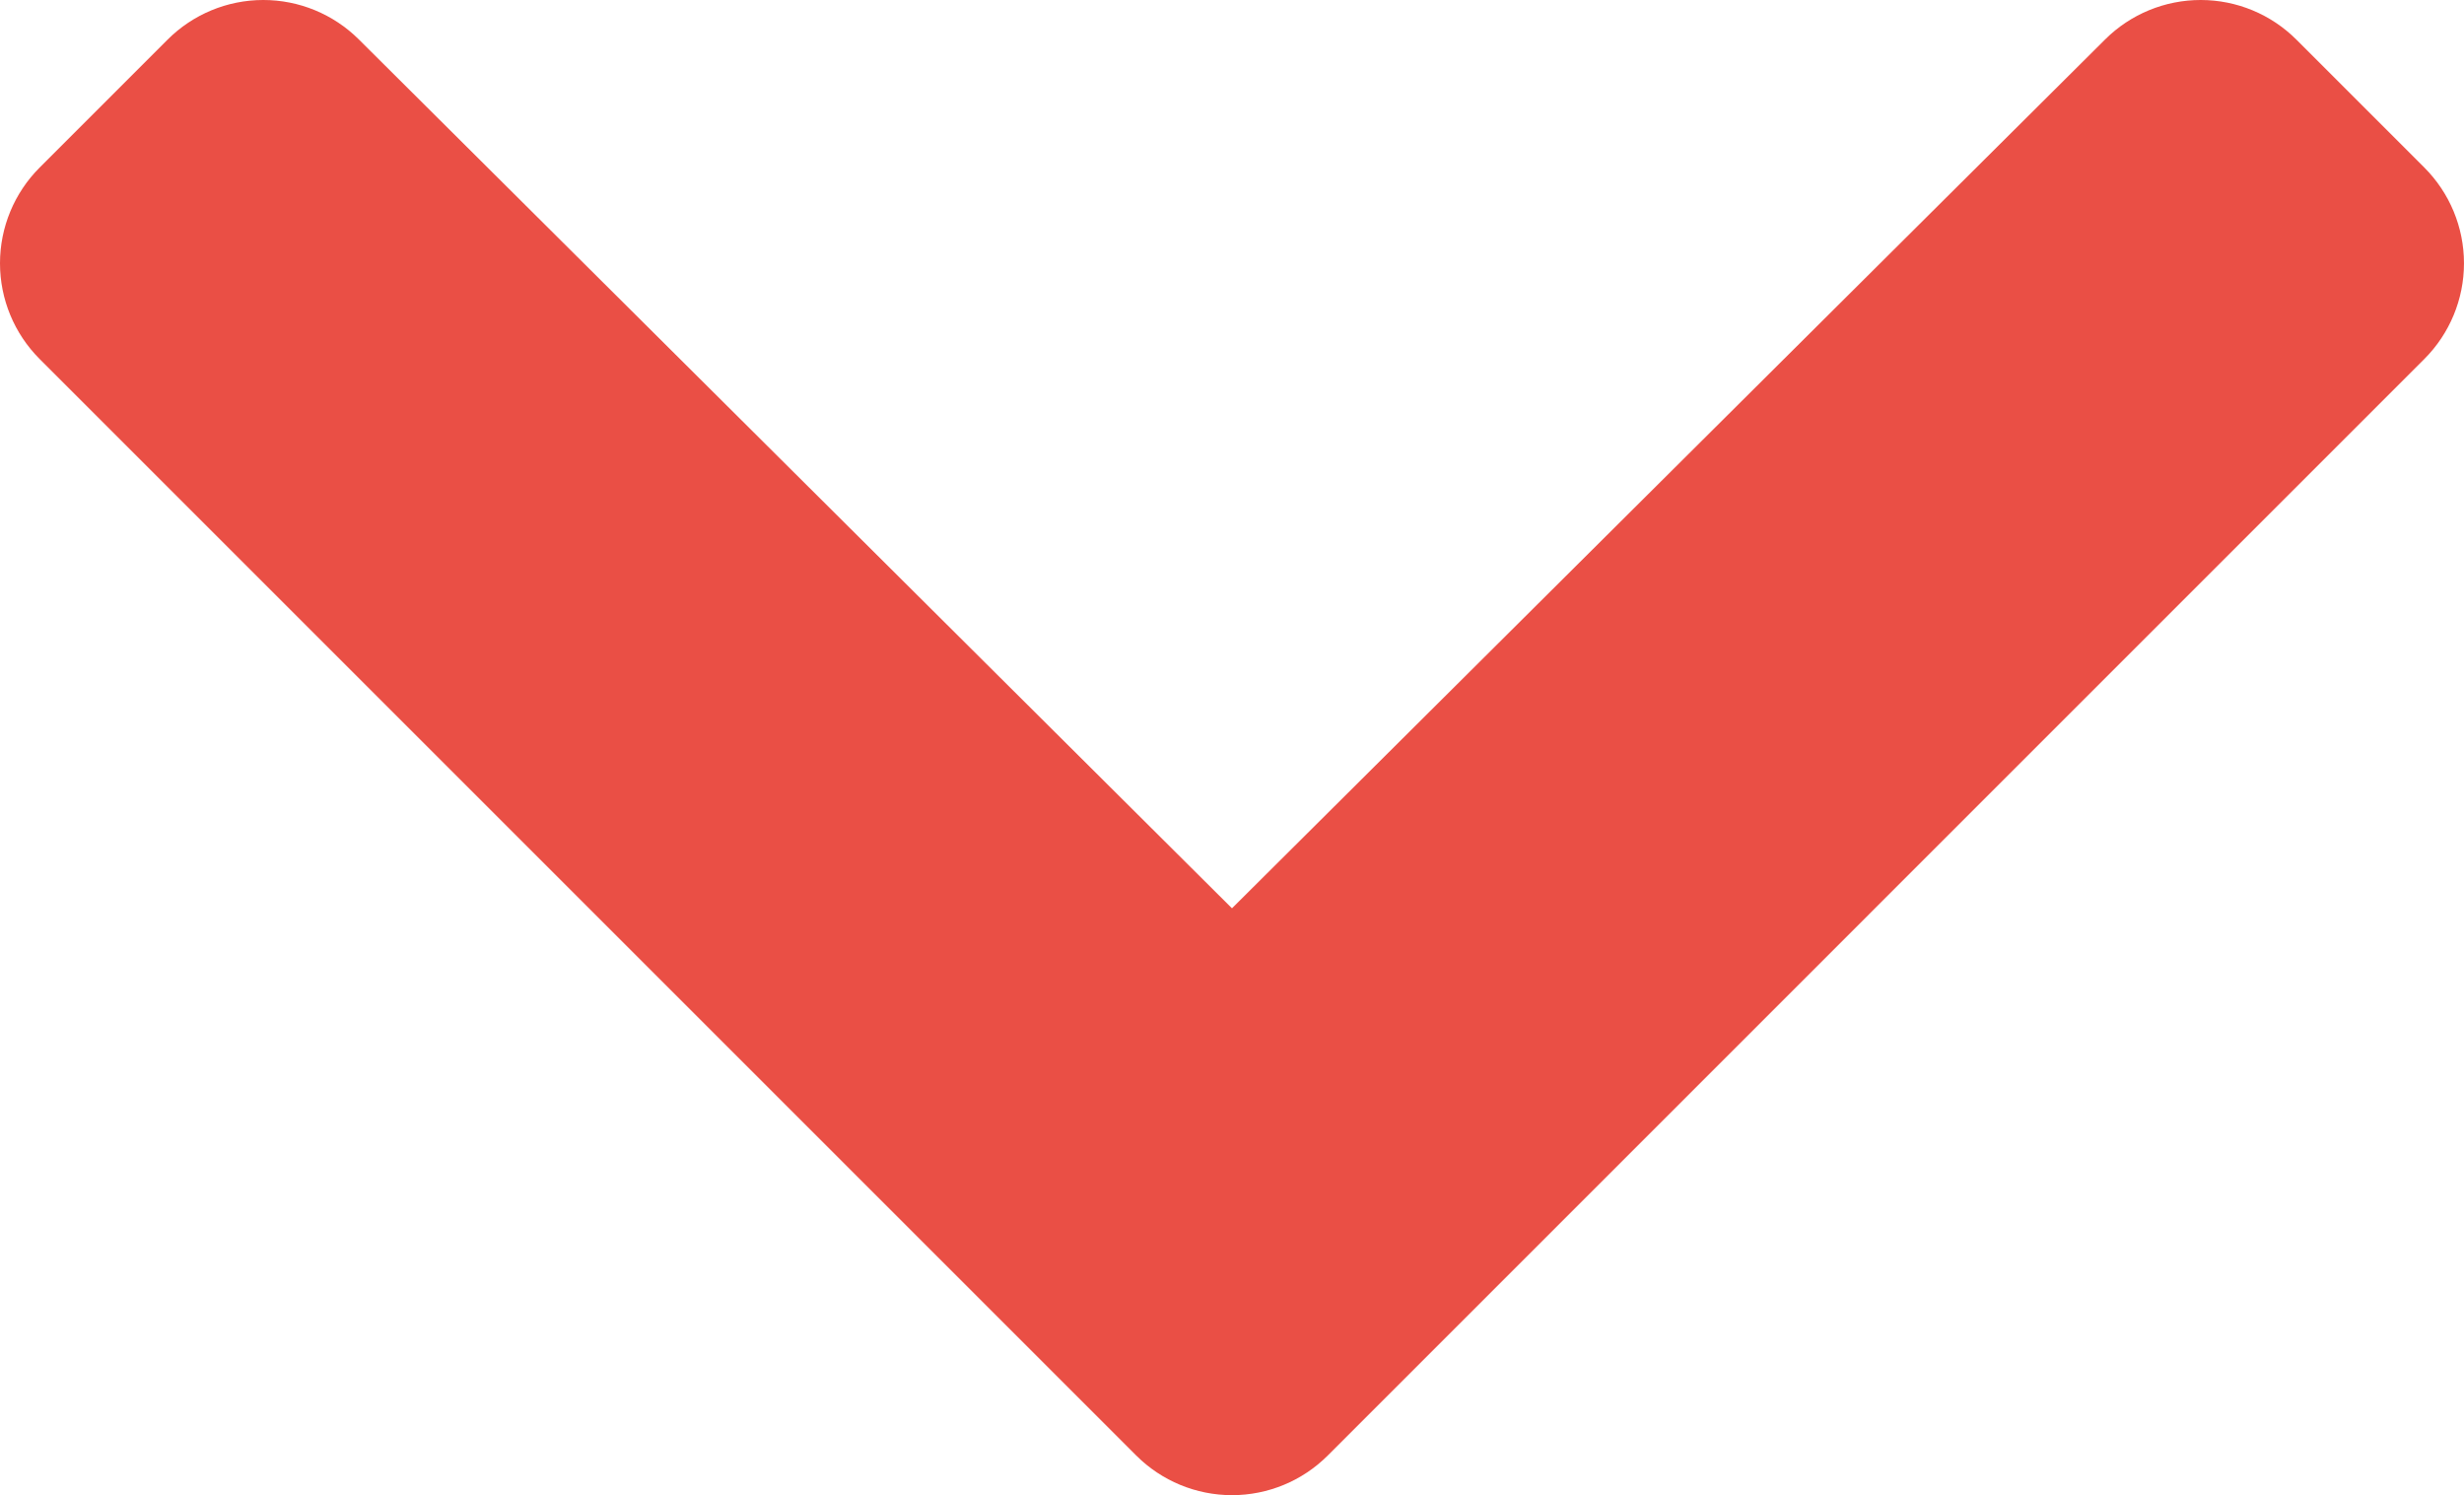 <svg id="chevron-down-2" data-name="chevron-down" xmlns="http://www.w3.org/2000/svg" xmlns:xlink="http://www.w3.org/1999/xlink" width="107.47" height="65.22" viewBox="0 0 107.47 65.22">
  <defs>
    <clipPath id="clip-path">
      <path id="chevron-down" d="M49.558,63.49,1.73,15.661a5.906,5.906,0,0,1,0-8.353L7.308,1.73a5.906,5.906,0,0,1,8.343-.01l38.083,37.9L91.818,1.72a5.906,5.906,0,0,1,8.343.01l5.578,5.578a5.906,5.906,0,0,1,0,8.353L57.912,63.49A5.907,5.907,0,0,1,49.558,63.49Z" transform="translate(0 0)" fill="none"/>
    </clipPath>
  </defs>
  <g id="Groupe_131" data-name="Groupe 131" transform="translate(0 0)">
    <path id="chevron-down-3" data-name="chevron-down" d="M49.558,63.49,1.73,15.661a5.906,5.906,0,0,1,0-8.353L7.308,1.73a5.906,5.906,0,0,1,8.343-.01l38.083,37.9L91.818,1.72a5.906,5.906,0,0,1,8.343.01l5.578,5.578a5.906,5.906,0,0,1,0,8.353L57.912,63.49A5.907,5.907,0,0,1,49.558,63.49Z" transform="translate(0 0)" fill="none"/>
    <g id="Groupe_de_masques_131" data-name="Groupe de masques 131" clip-path="url(#clip-path)">
      <g id="_color" data-name="🎨 color" transform="translate(-9.267 -30.392)">
        <rect id="Color" width="126.005" height="126.005" fill="#ea4f45"/>
      </g>
    </g>
  </g>
</svg>

